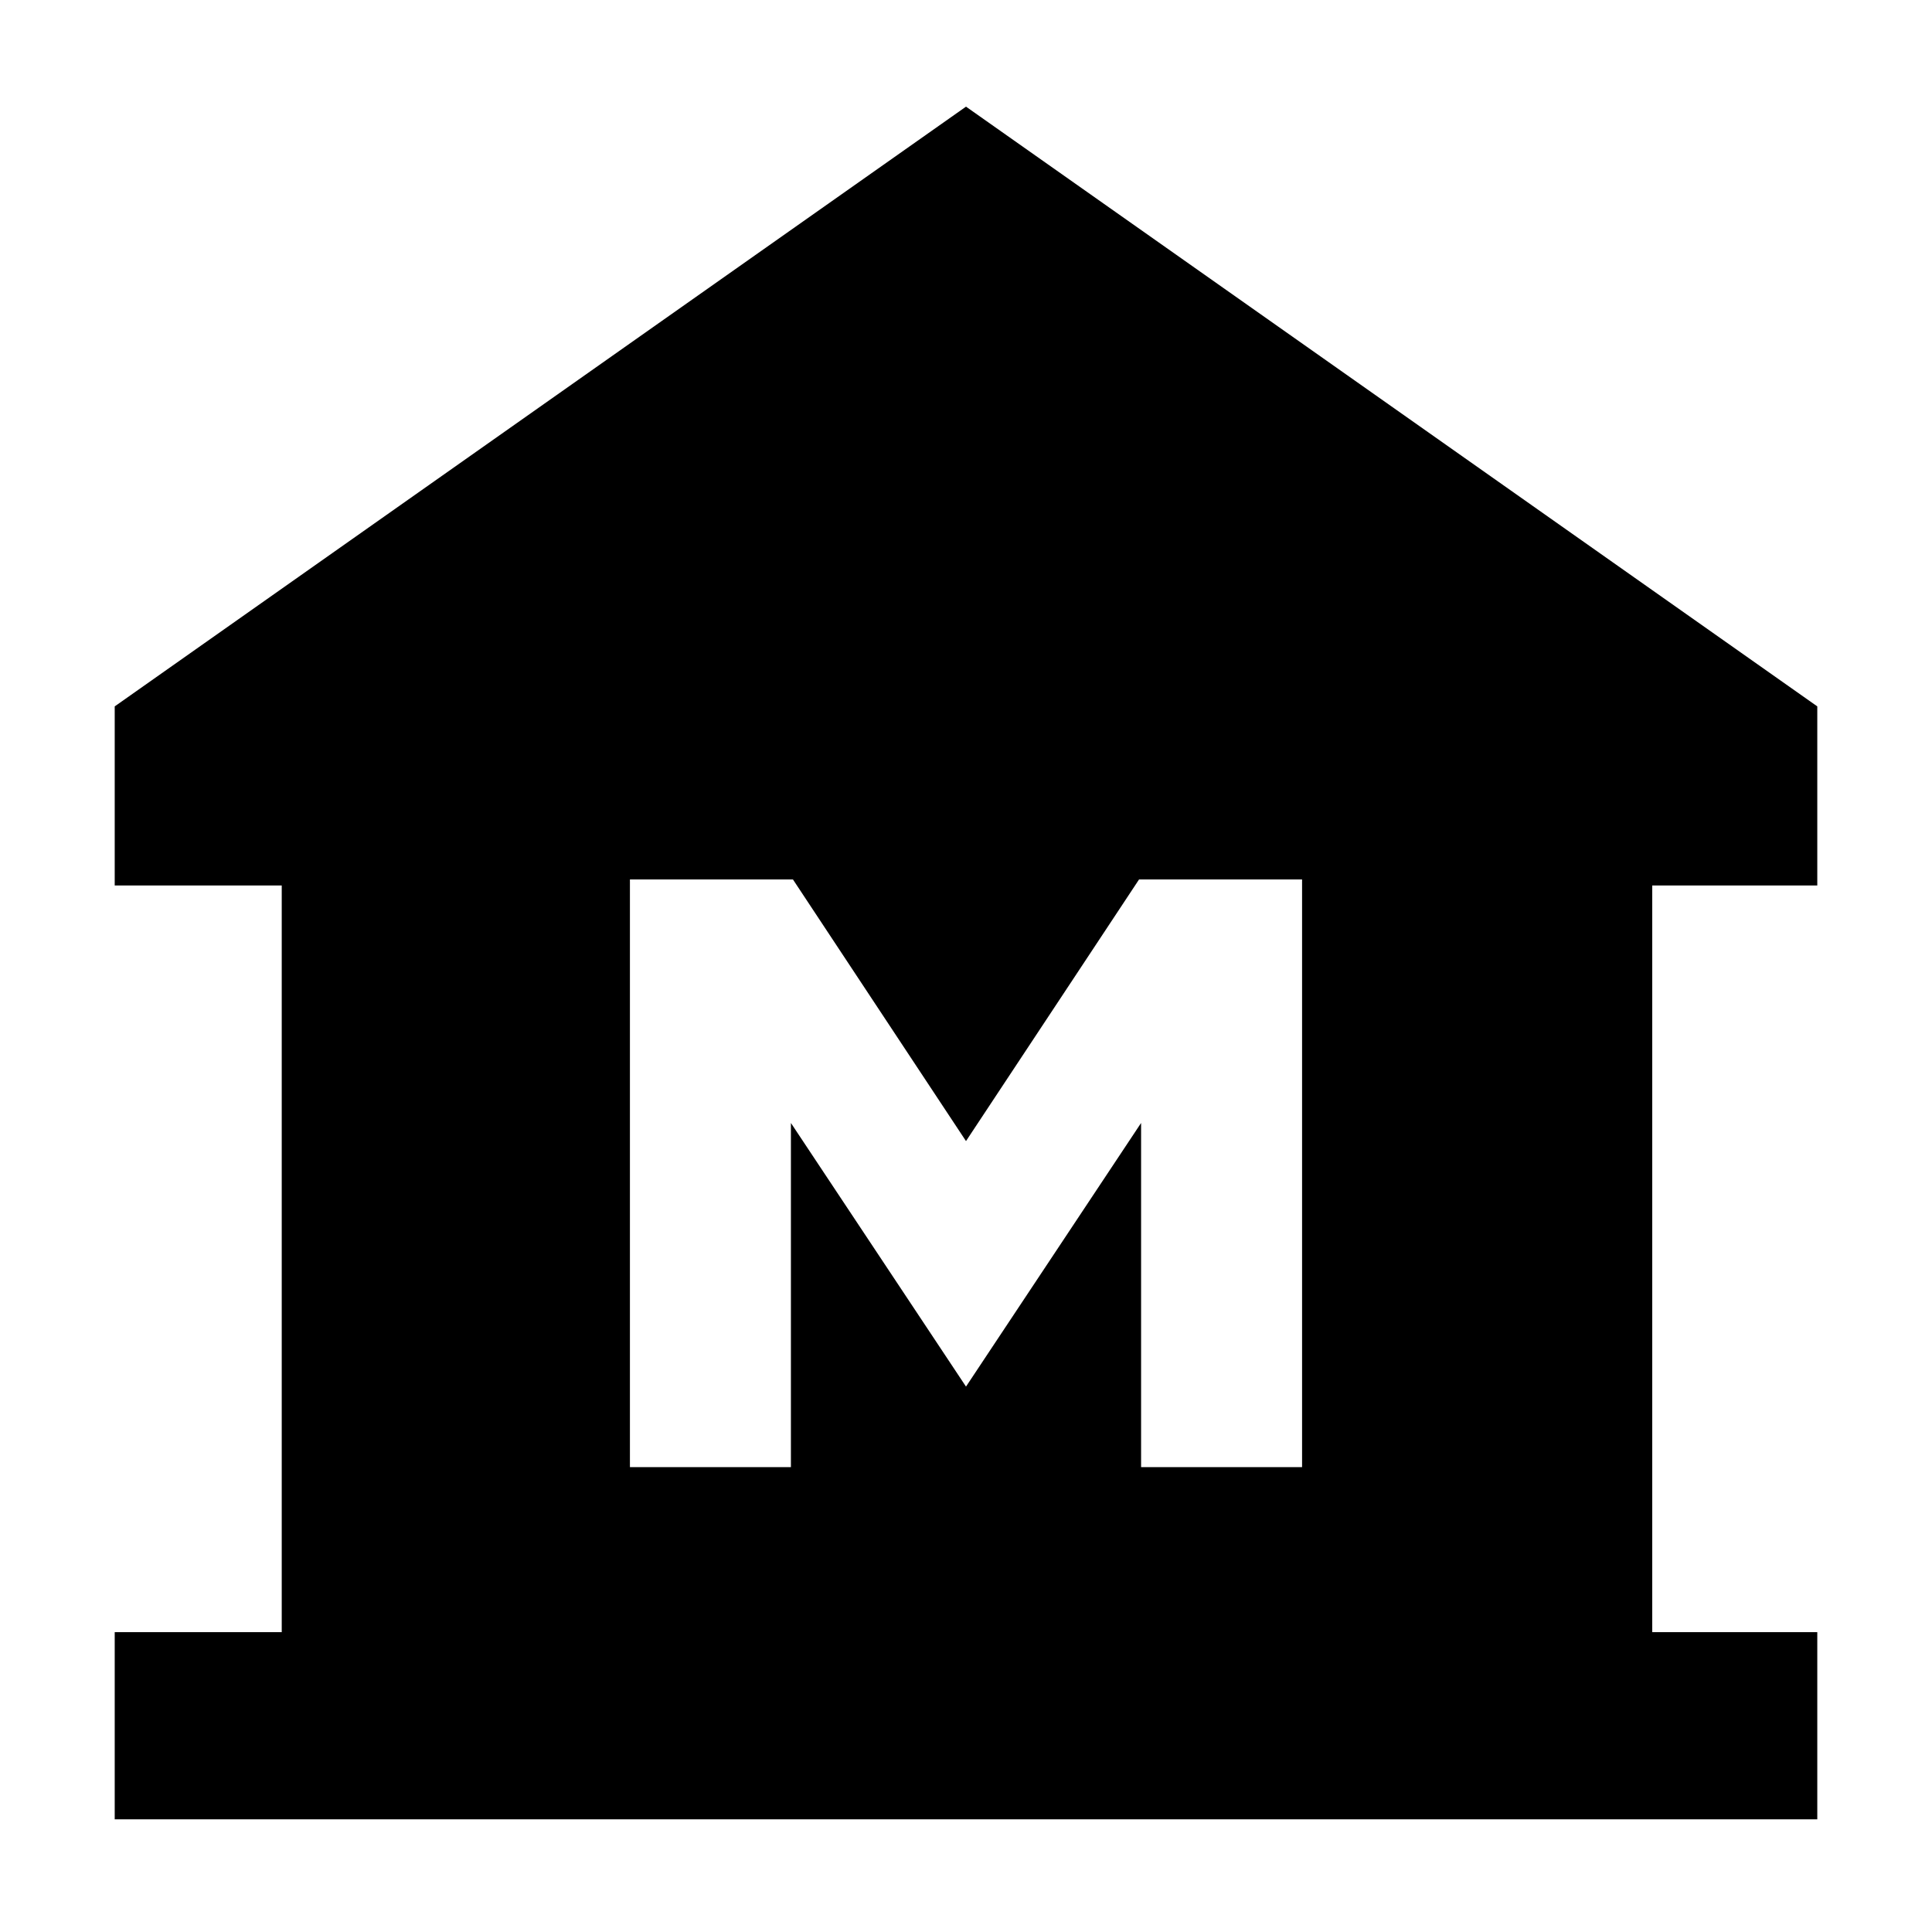 <svg xmlns="http://www.w3.org/2000/svg" height="40" width="40"><path d="M2.375 37.667v-3.875h3.458V18.333H2.375v-3.708L20 2.208l17.625 12.417v3.708h-3.417v15.459h3.417v3.875Zm10.667-7.292h3.333V23.25L20 28.708l3.625-5.458v7.125h3.333V18.208h-3.375L20 23.625l-3.583-5.417h-3.375Z"/></svg>